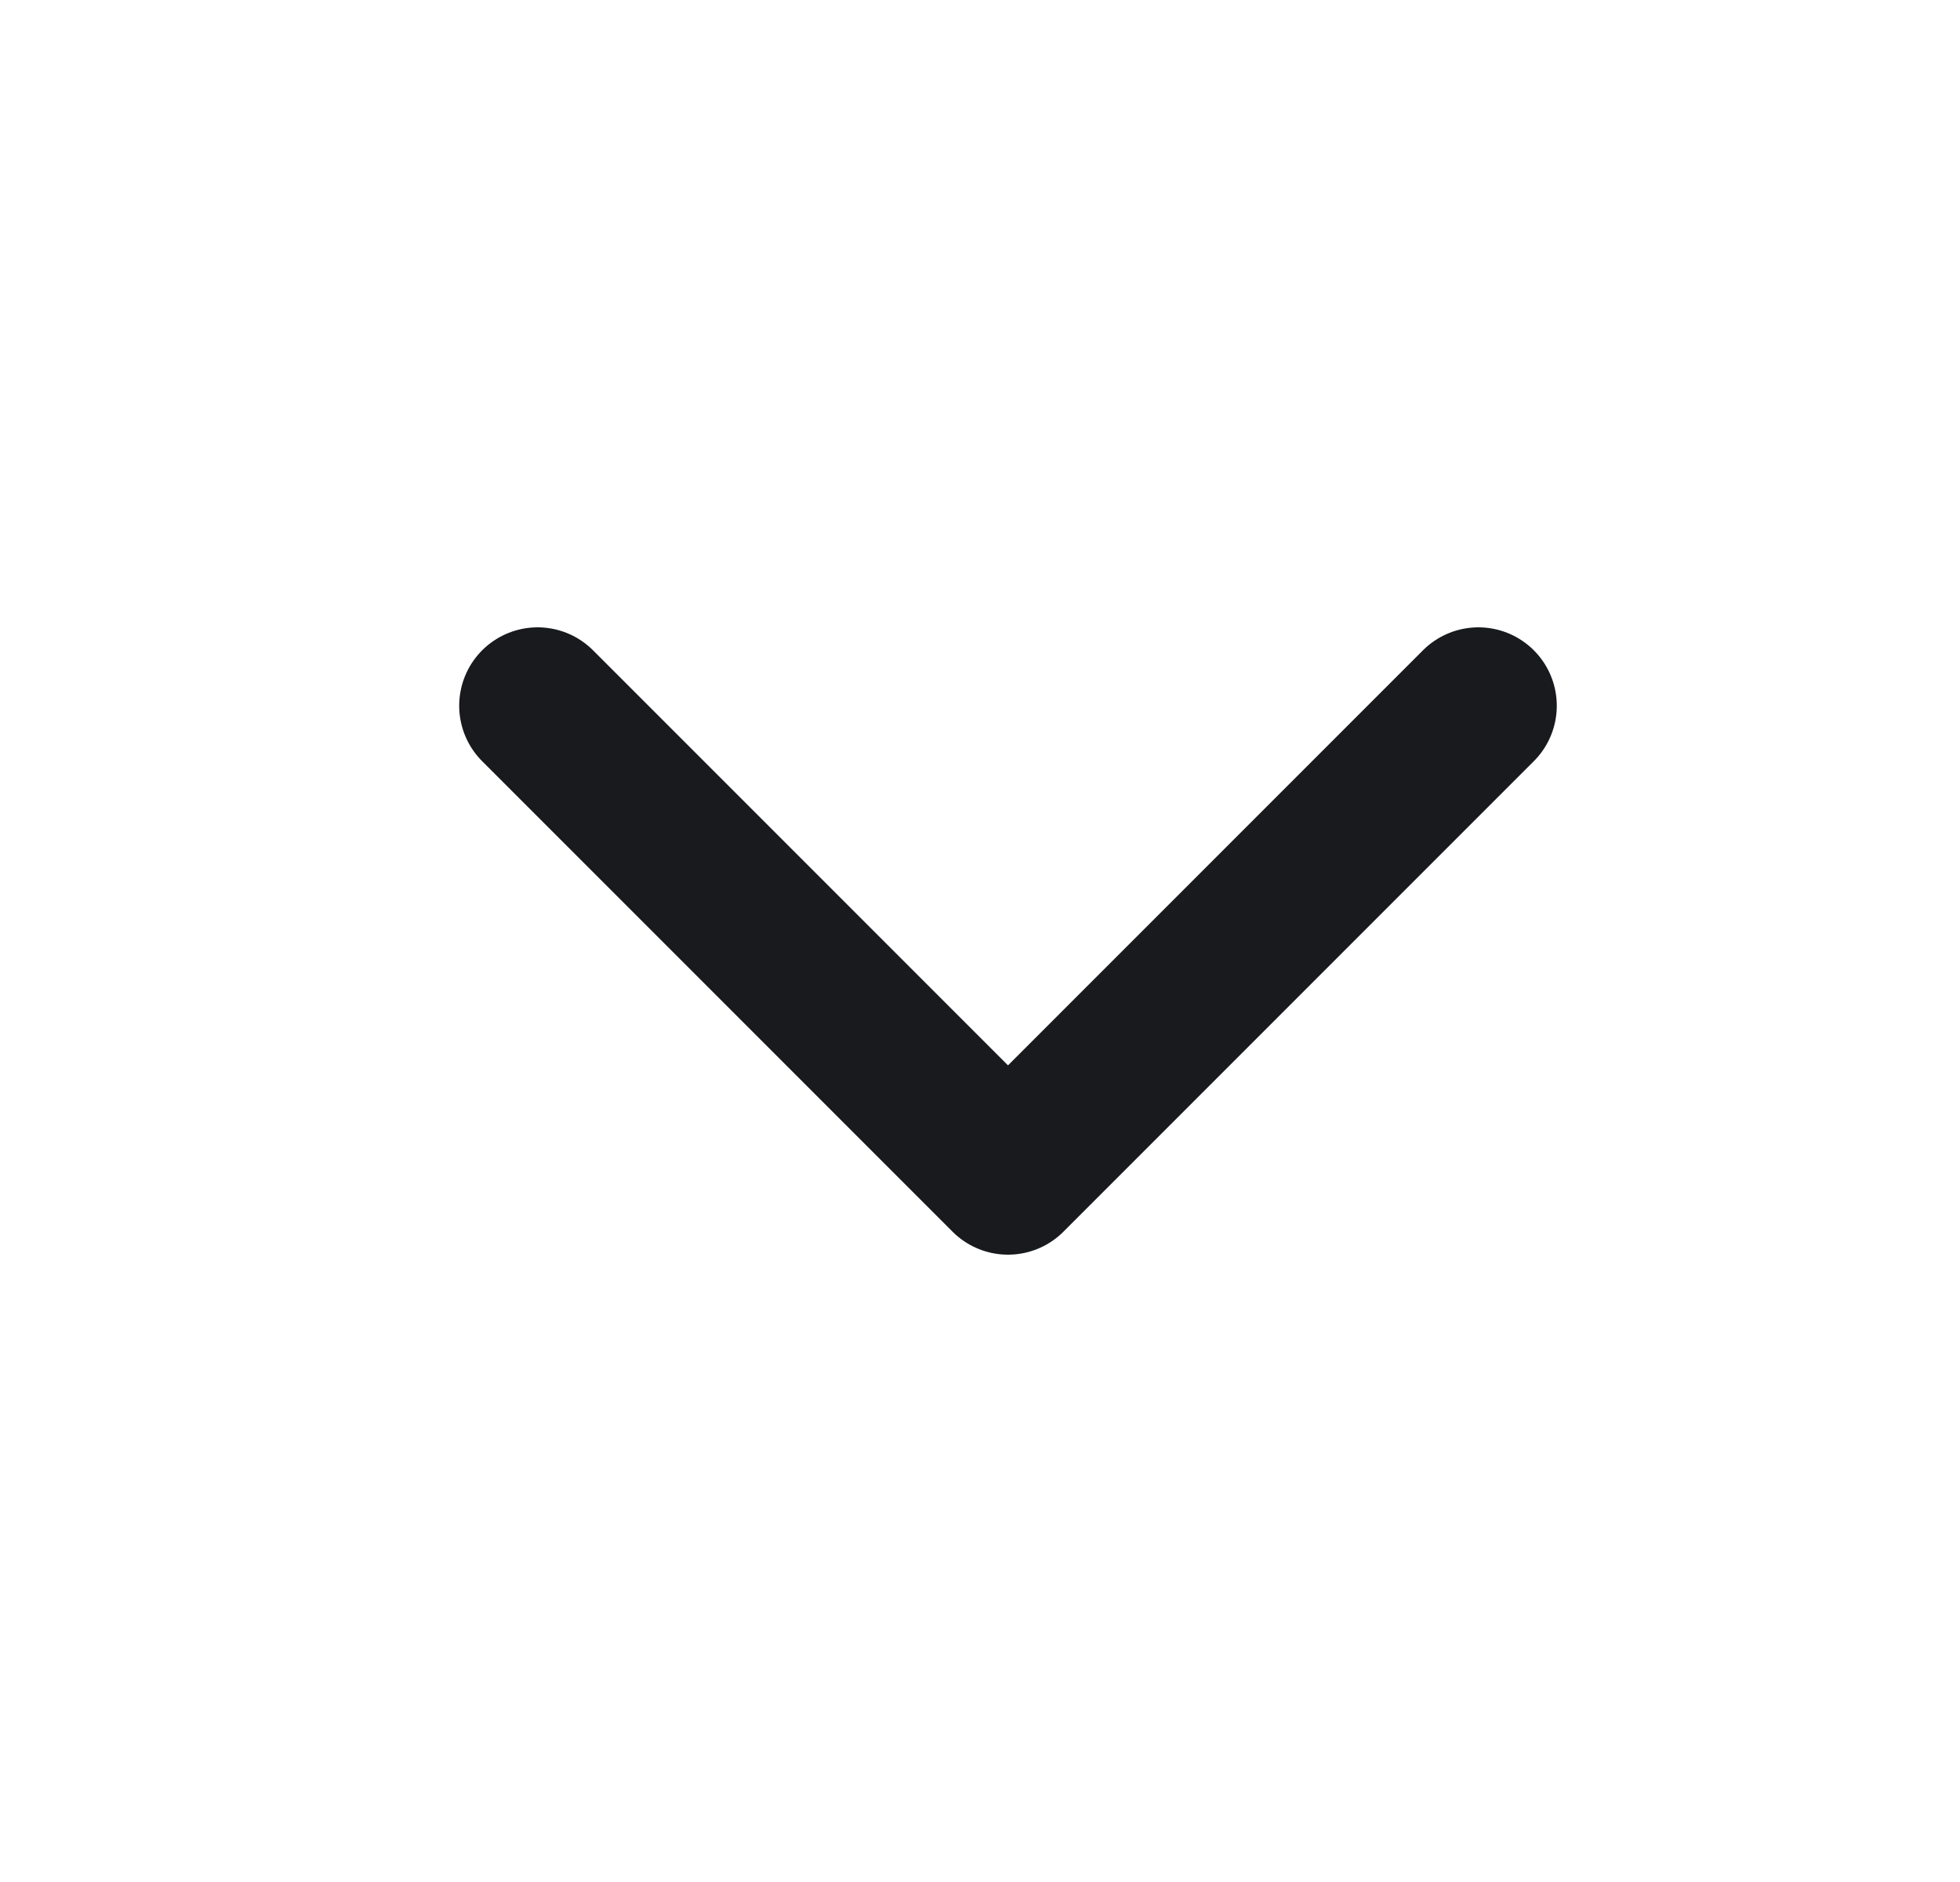 <svg width="25" height="24" viewBox="0 0 25 24" fill="none" xmlns="http://www.w3.org/2000/svg">
<path d="M6.857 9L12.857 15L18.857 9" stroke="#181A1D" stroke-width="2" stroke-linecap="round" stroke-linejoin="round"/>
</svg>
